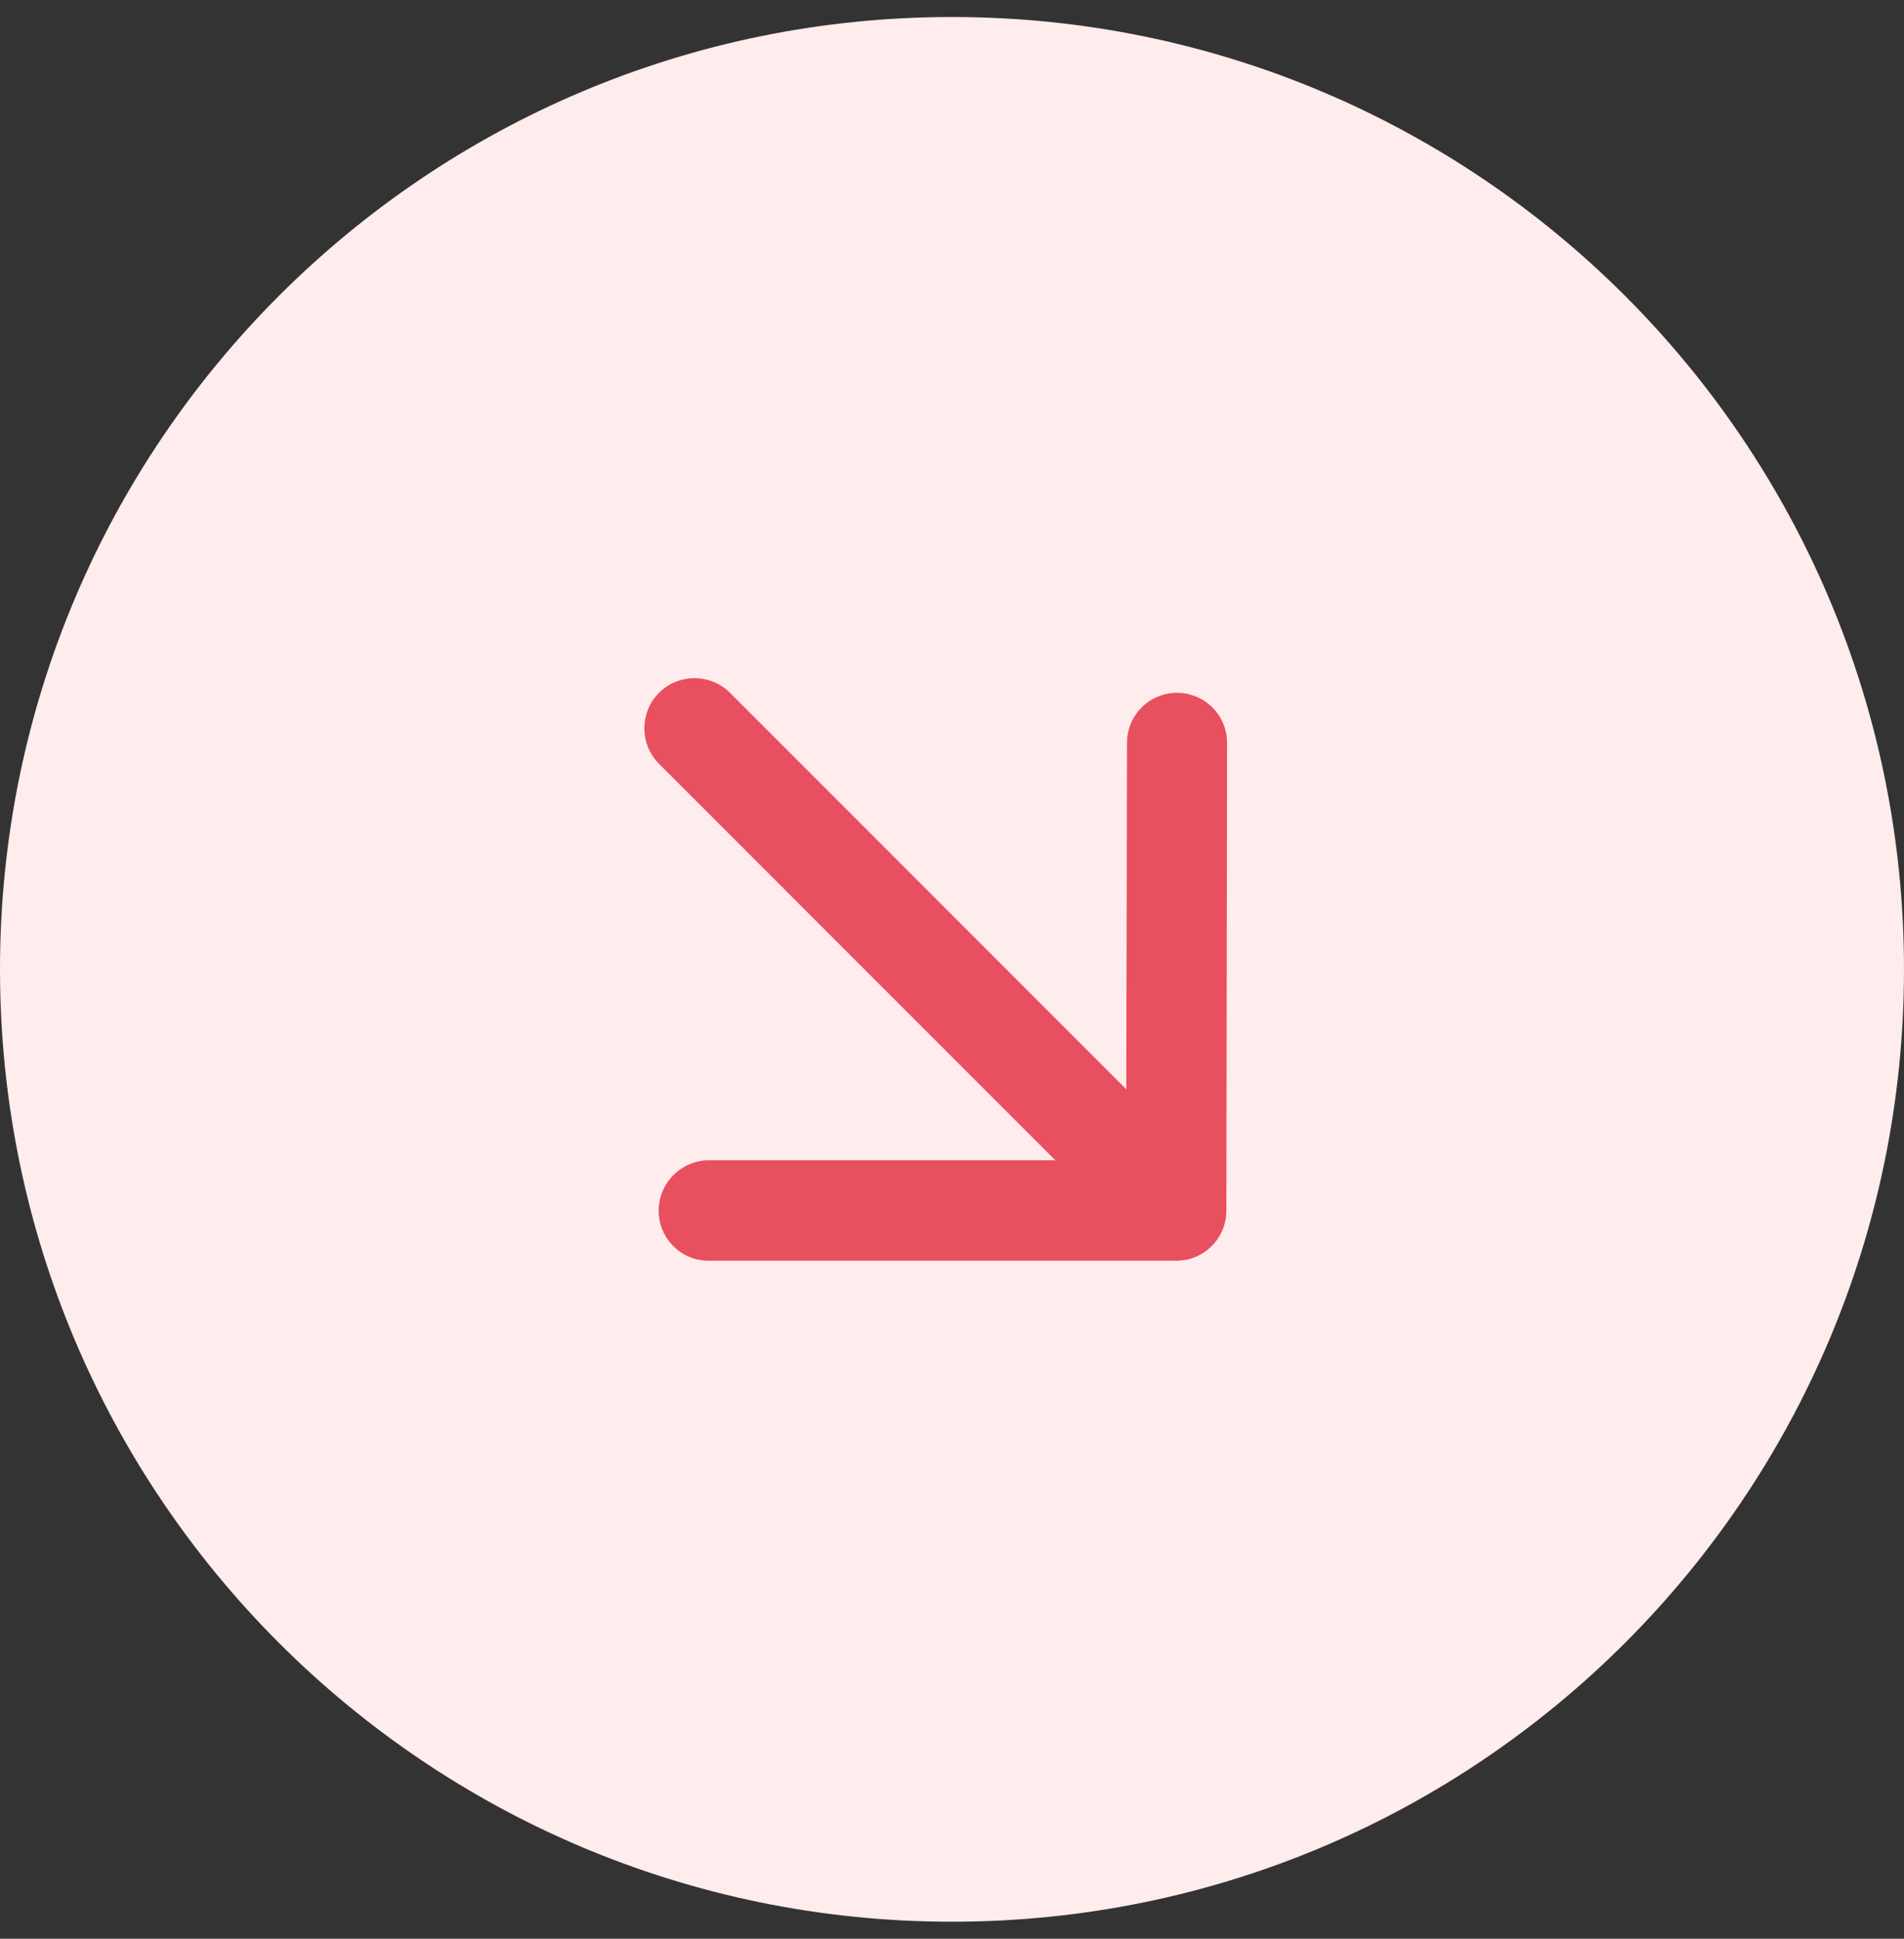 <svg width="56" height="57" viewBox="0 0 56 57" fill="none" xmlns="http://www.w3.org/2000/svg">
<rect x="0" y="0" width="56" height="57" fill="#333333" stroke="none"/>
<path d="M0 28.5C0 13.036 12.536 0.5 28 0.5C43.464 0.5 56 13.036 56 28.5C56 43.964 43.464 56.5 28 56.5C12.536 56.5 0 43.964 0 28.5Z" fill="#FFECEC"/>
<path d="M19.383 22.457L31.039 34.113H20.854C20.04 34.113 19.372 34.781 19.372 35.595C19.372 36.409 20.03 37.066 20.843 37.066L34.597 37.066C35.411 37.066 36.069 36.409 36.069 35.595L36.09 21.841C36.09 21.027 35.432 20.369 34.618 20.369C33.804 20.369 33.147 21.027 33.147 21.841L33.126 32.026L21.47 20.369C20.896 19.796 19.956 19.796 19.383 20.369C18.809 20.944 18.809 21.883 19.383 22.457Z" fill="#E84F5F"/>
</svg>
